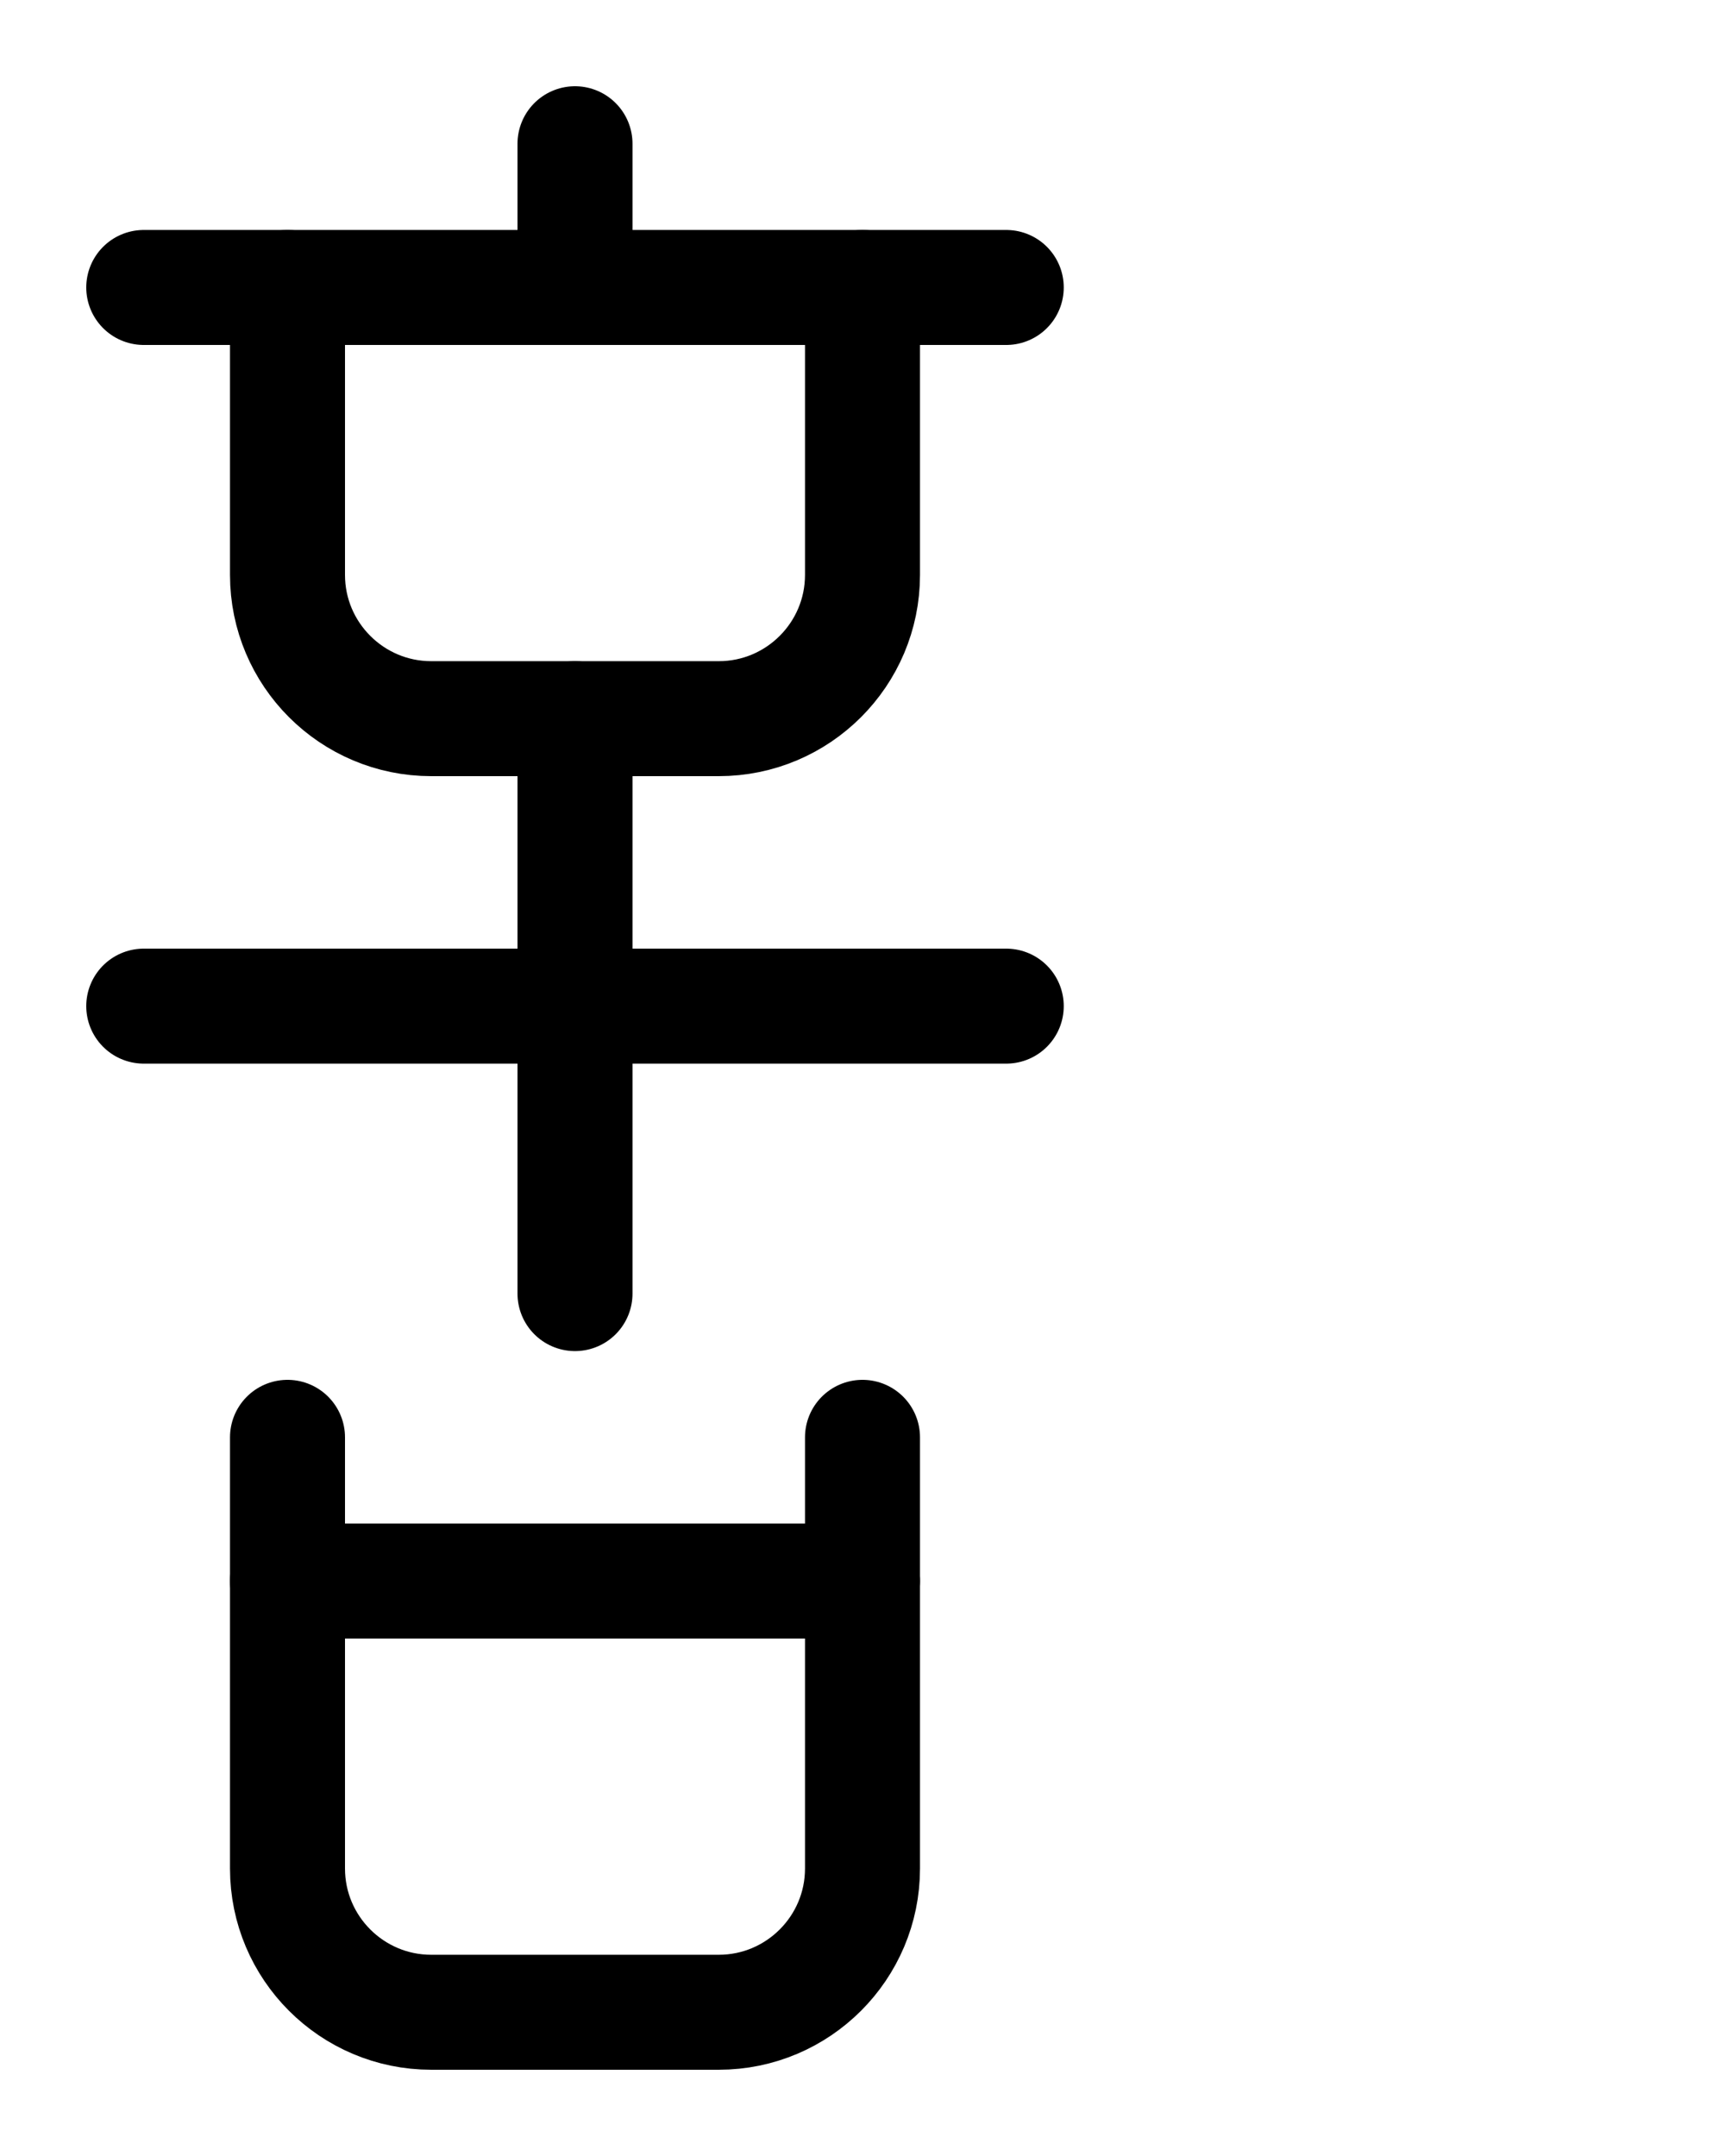 <?xml version="1.0" encoding="utf-8"?>
<!-- Generator: Adobe Illustrator 26.0.0, SVG Export Plug-In . SVG Version: 6.00 Build 0)  -->
<svg version="1.1" id="图层_1" xmlns="http://www.w3.org/2000/svg" xmlns:xlink="http://www.w3.org/1999/xlink" x="0px" y="0px"
	 viewBox="0 0 720 900" style="enable-background:new 0 0 720 900;" xml:space="preserve">
<style type="text/css">
	.st0{fill:none;stroke:#000000;stroke-width:48;stroke-linecap:round;stroke-linejoin:round;stroke-miterlimit:10;}
</style>
<path class="st0" d="M60,120h360"/>
<path class="st0" d="M120,600v180c0,33.1,26.9,60,60,60h120c33.1,0,60-26.9,60-60V600"/>
<path class="st0" d="M120,660h240"/>
<path class="st0" d="M240,60v60"/>
<path class="st0" d="M120,120v120c0,33.1,26.9,60,60,60h120c33.1,0,60-26.9,60-60V120"/>
<path class="st0" d="M240,300v240"/>
<path class="st0" d="M60,420h360"/>
</svg>
